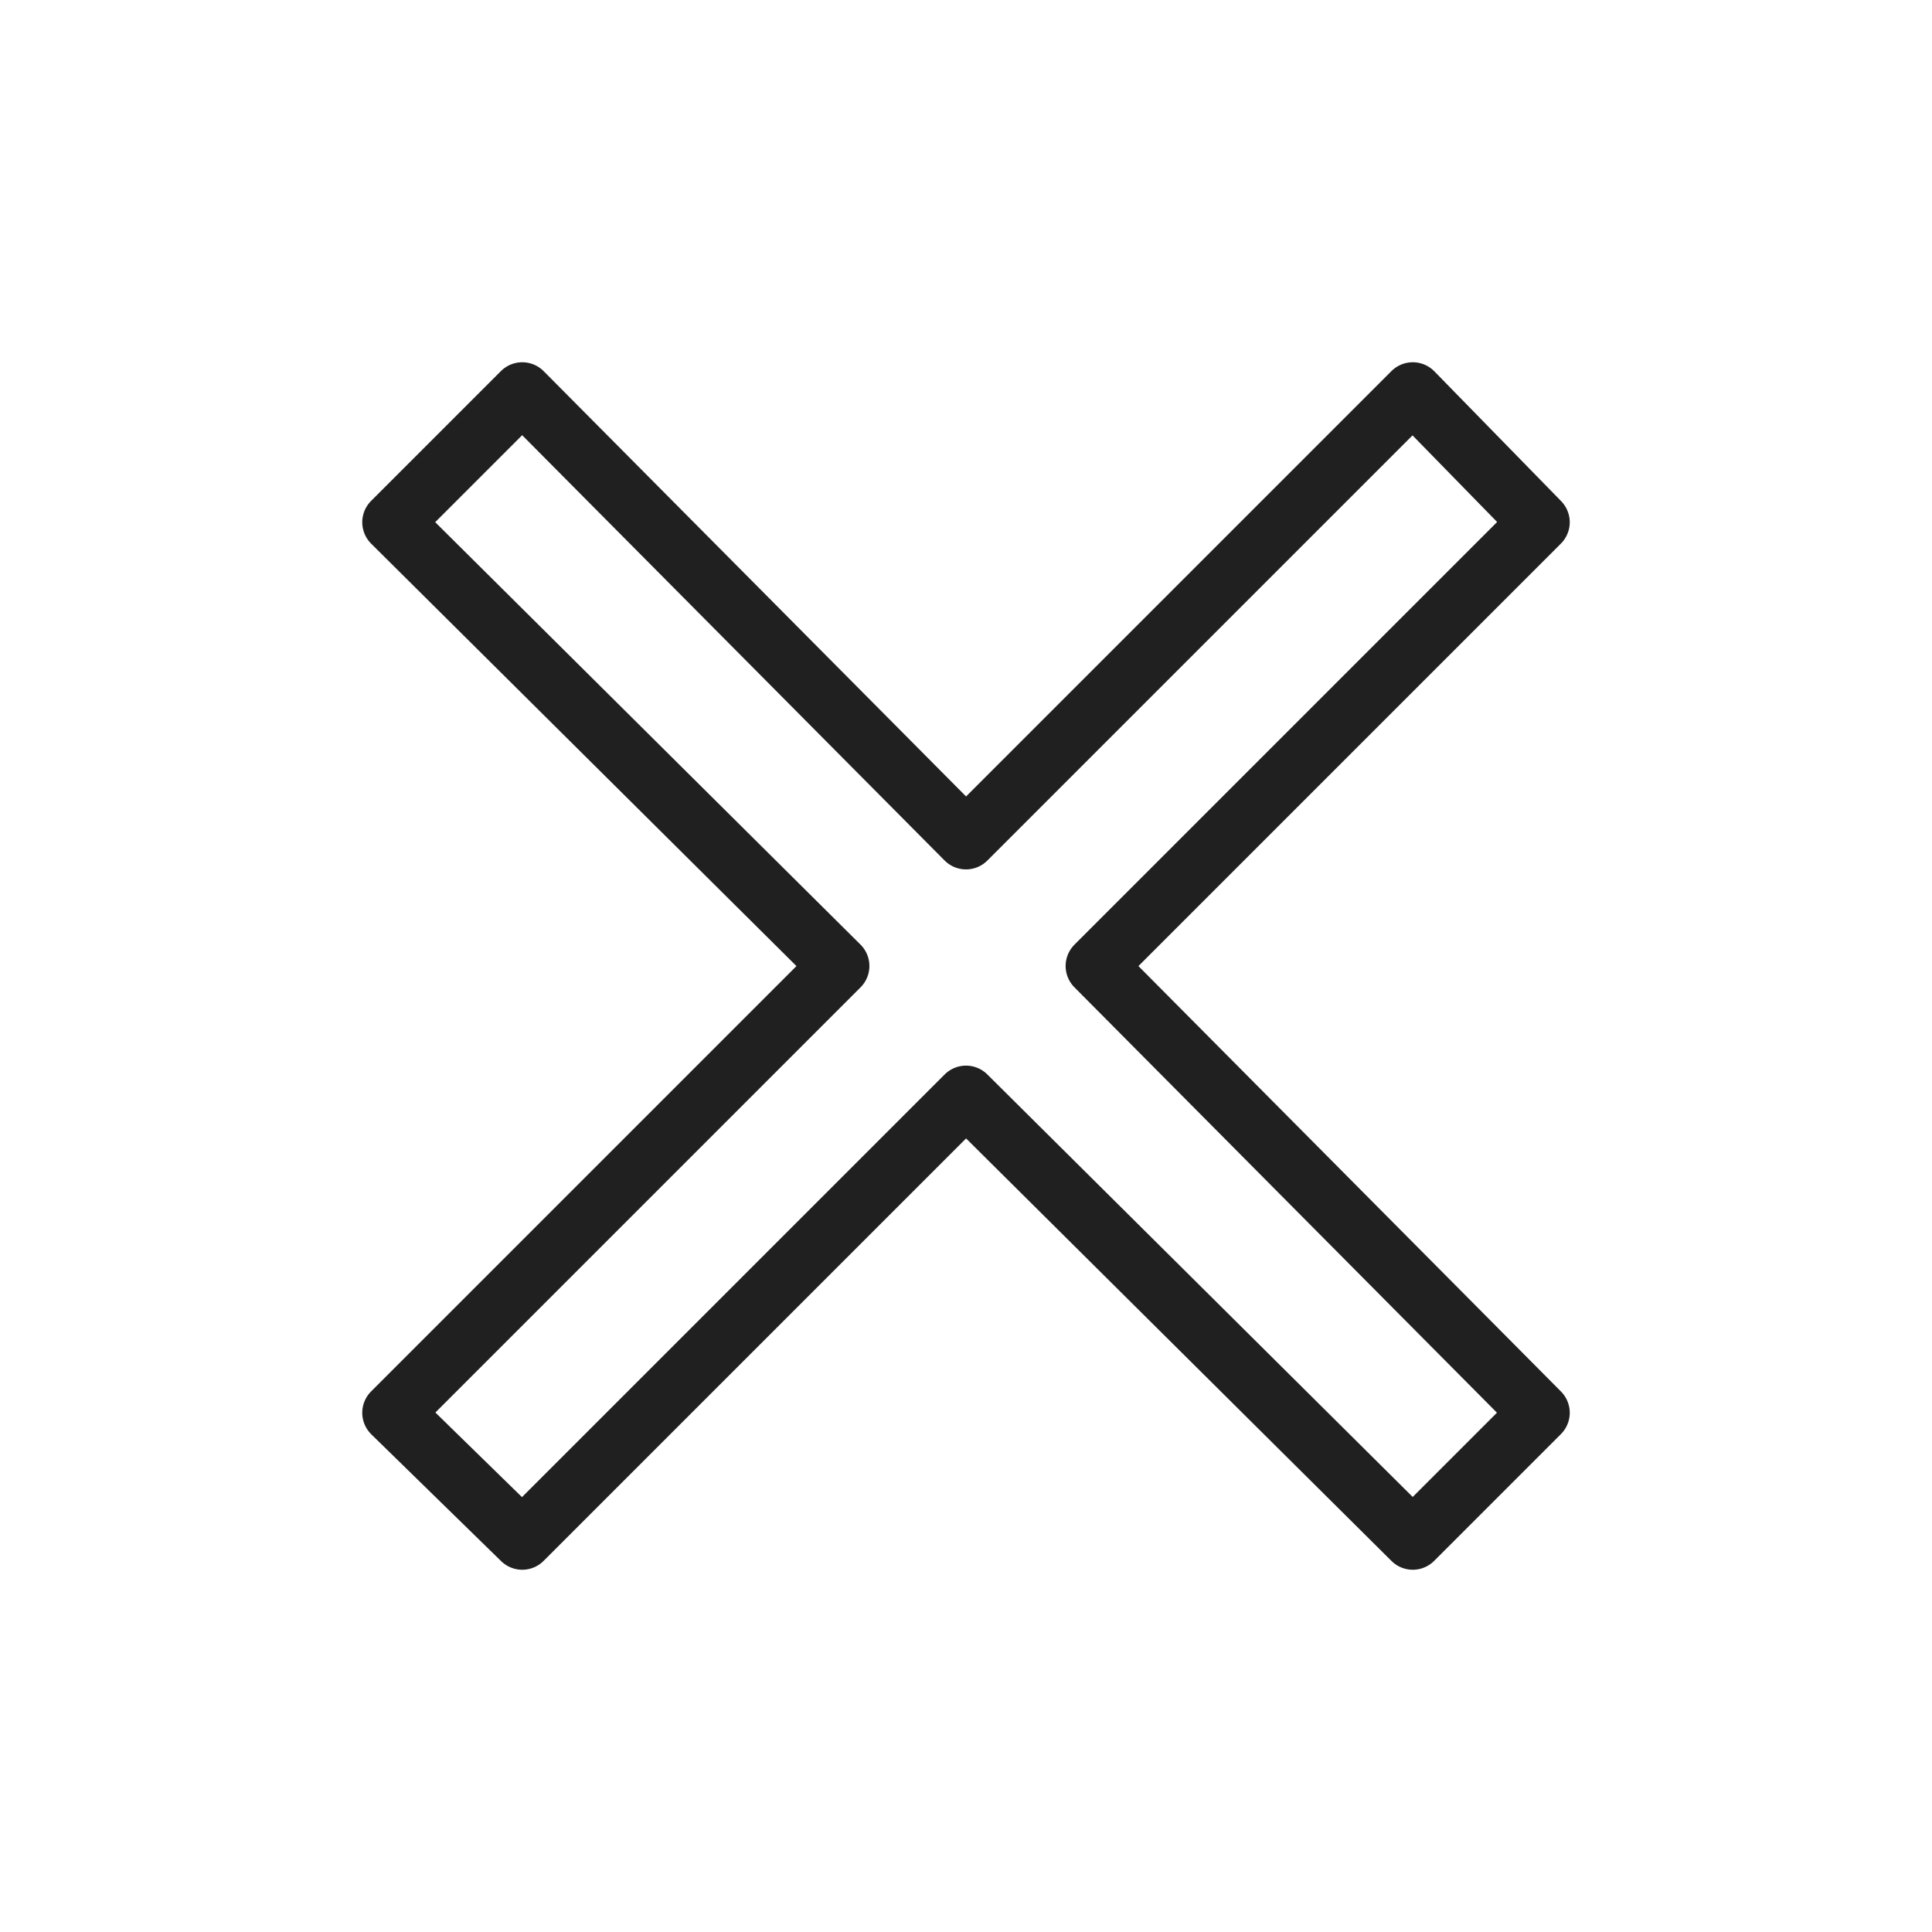 <svg viewBox="0 0 64 64" xmlns="http://www.w3.org/2000/svg" aria-labelledby="title" aria-describedby="desc"><path d="M51 17.3L46.8 13 32 27.8 17.3 13 13 17.3 27.8 32 13 46.8l4.3 4.2L32 36.3 46.8 51l4.2-4.2L36.3 32 51 17.3z" stroke-width="2" stroke-miterlimit="10" stroke-linecap="round" stroke="#202020" fill="none" data-name="layer1" stroke-linejoin="round"/></svg>